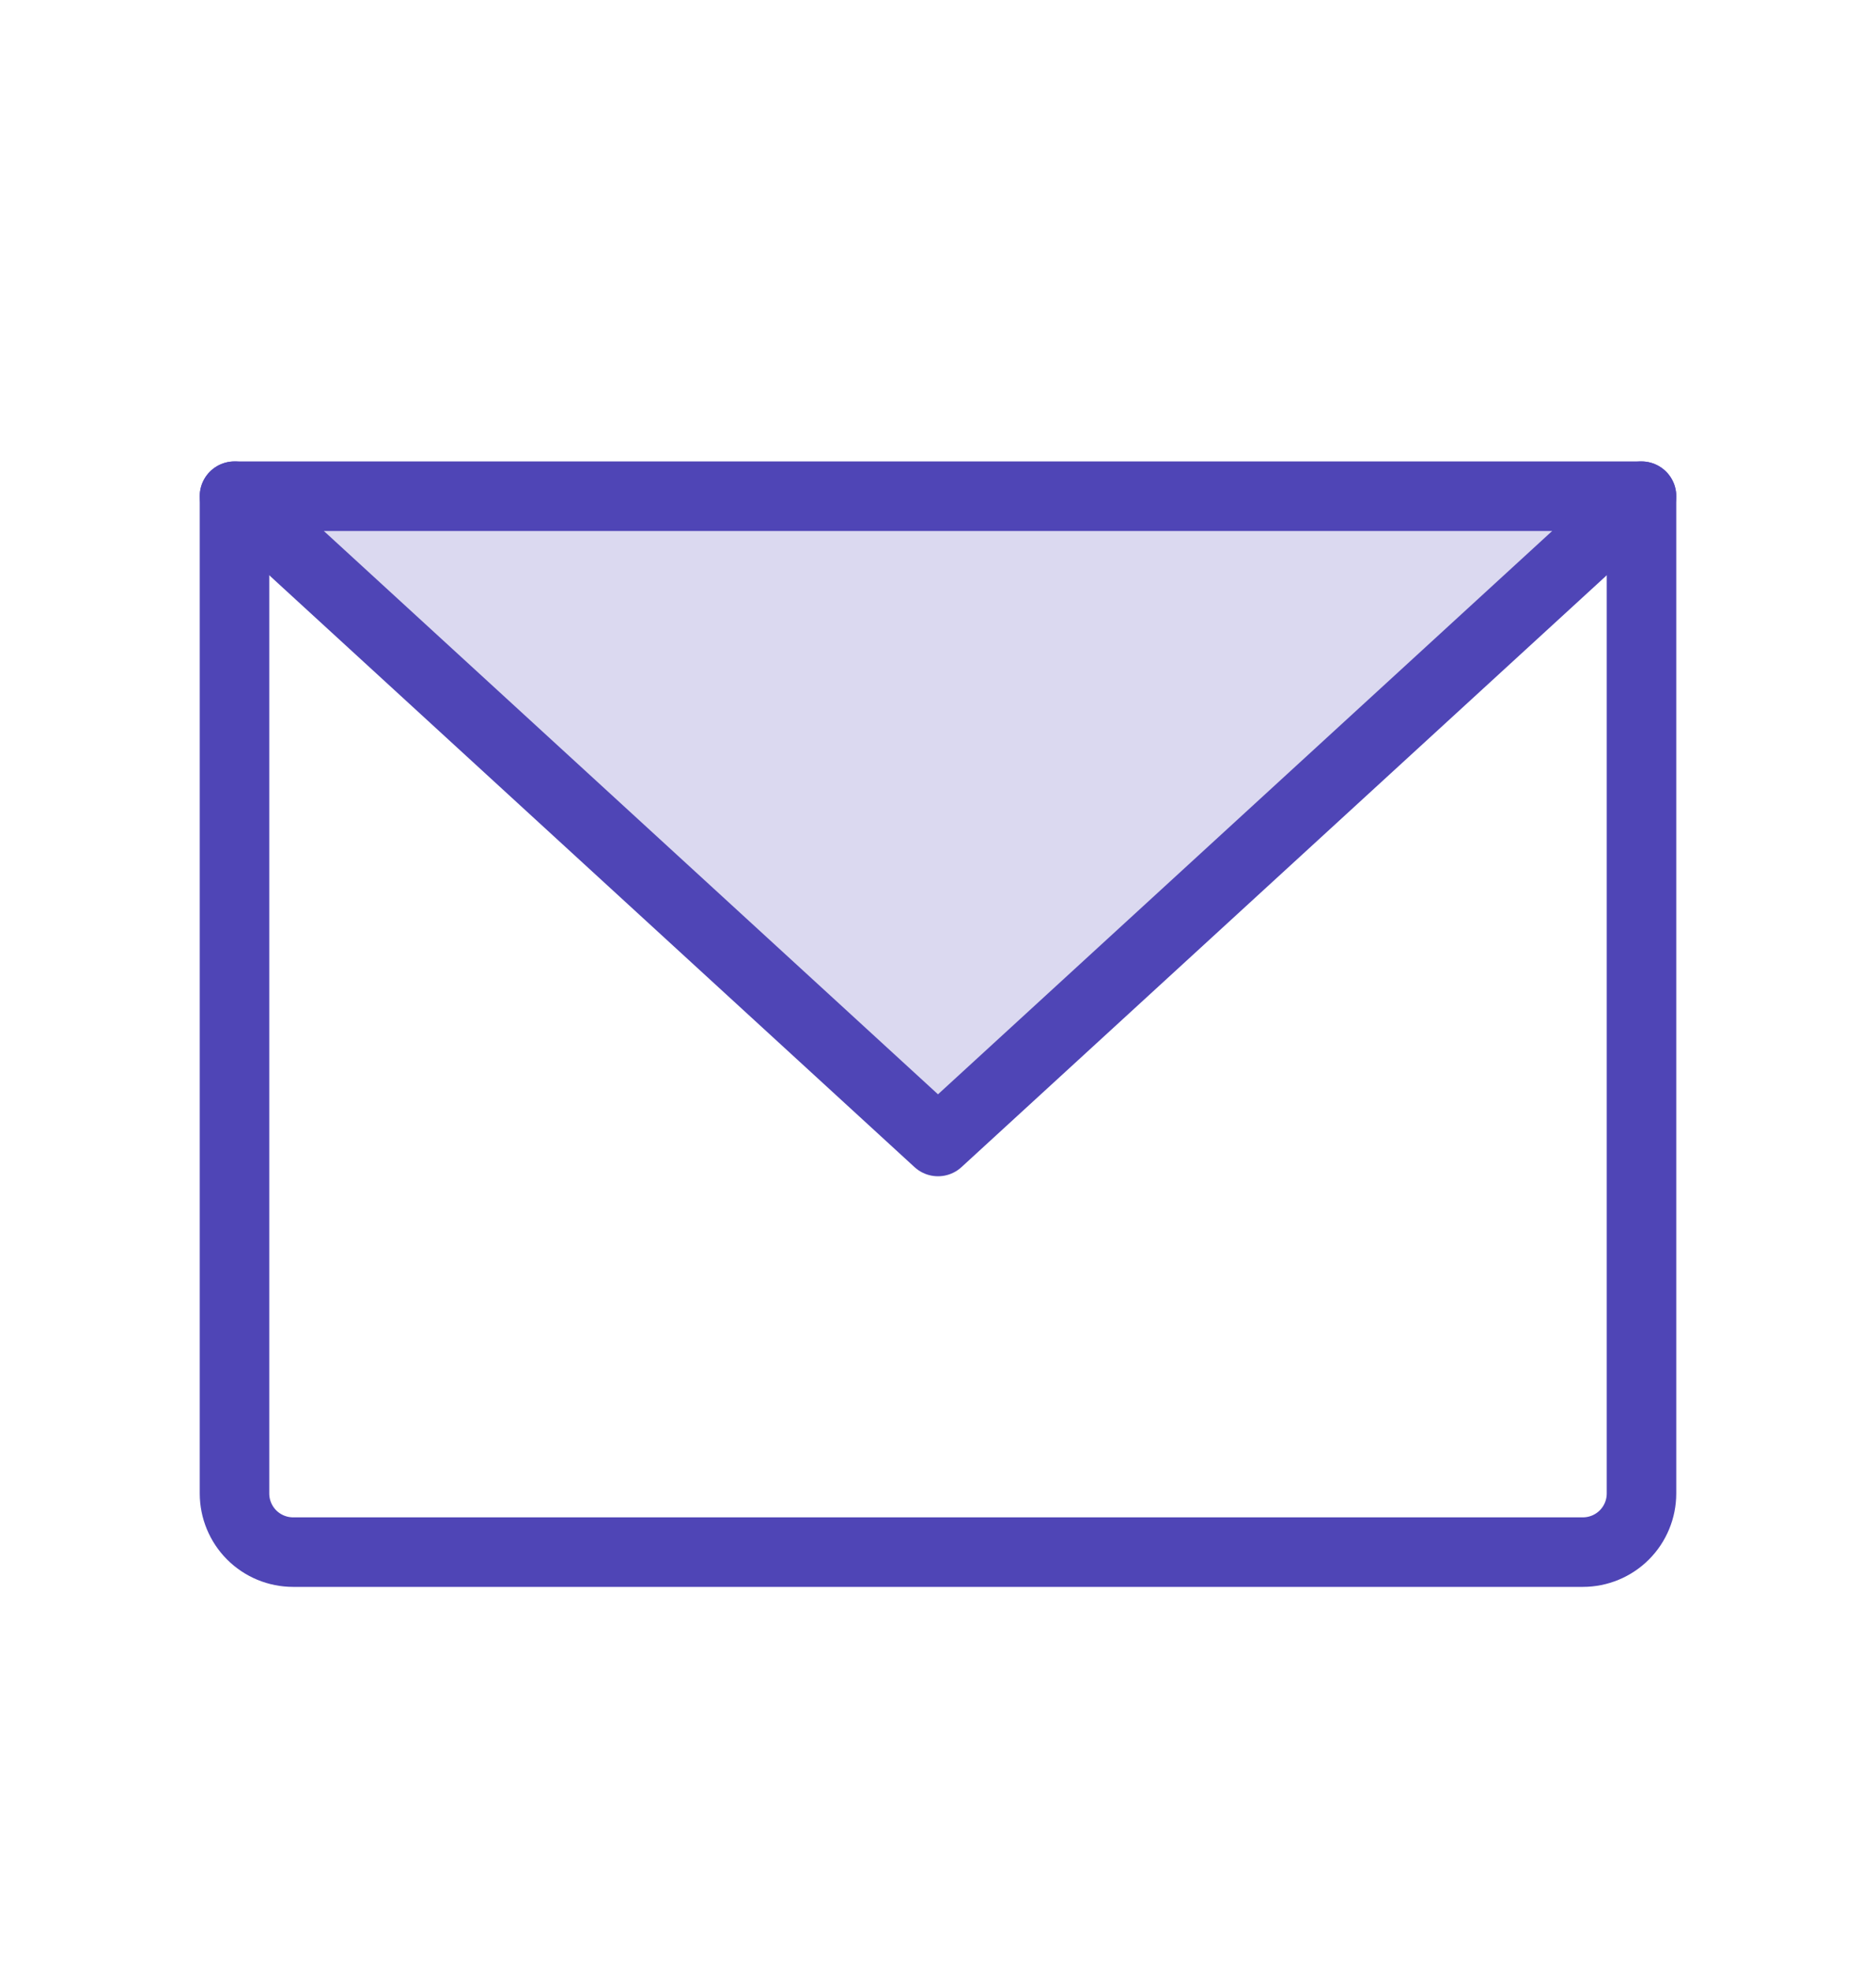 <svg width="20" height="21" viewBox="0 0 20 21" fill="none" xmlns="http://www.w3.org/2000/svg">
<path opacity="0.2" d="M17.5 5.287L10 12.162L2.5 5.287H17.5Z" fill="#4F45B6"/>
<path d="M2.5 5.287H17.5V15.912C17.5 16.078 17.434 16.237 17.317 16.354C17.2 16.471 17.041 16.537 16.875 16.537H3.125C2.959 16.537 2.8 16.471 2.683 16.354C2.566 16.237 2.5 16.078 2.5 15.912V5.287Z" stroke="#4F45B6" stroke-width="0.741" stroke-linecap="round" stroke-linejoin="round"/>
<path d="M17.5 5.287L10 12.162L2.5 5.287" stroke="#4F45B6" stroke-width="0.741" stroke-linecap="round" stroke-linejoin="round"/>
</svg>
